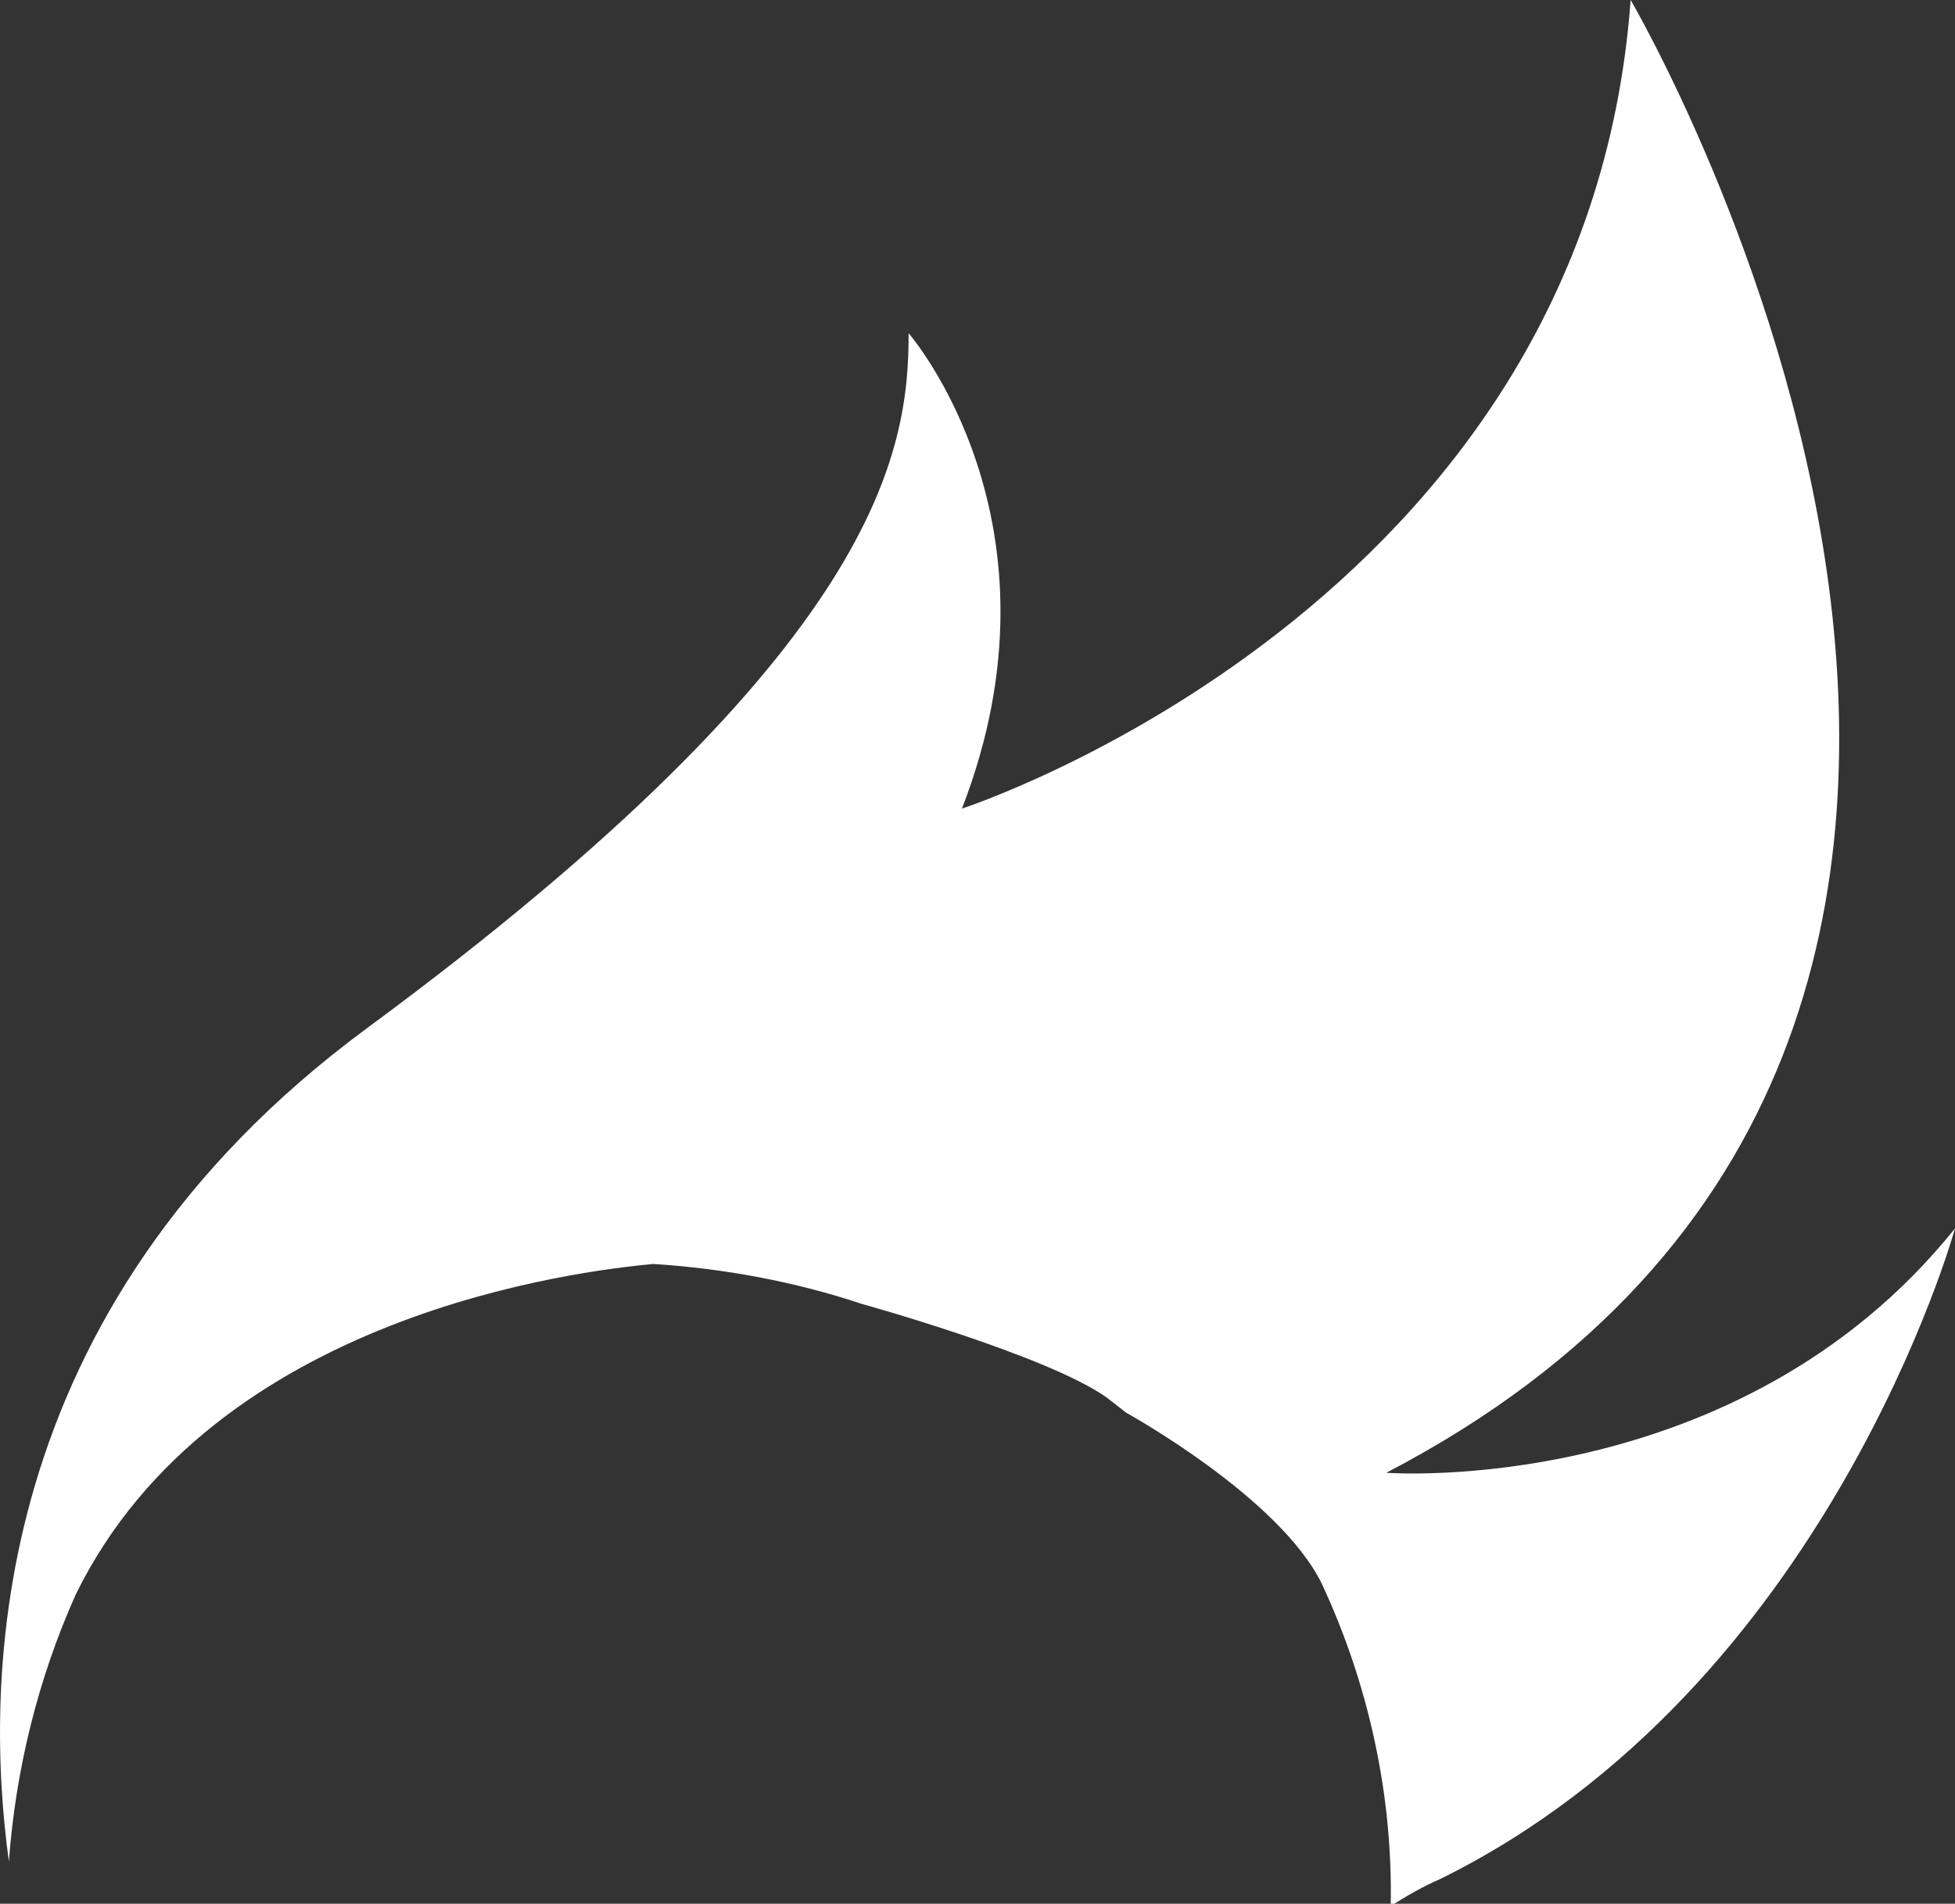 <?xml version="1.0" encoding="utf-8"?>
<!-- Generator: Adobe Illustrator 23.0.6, SVG Export Plug-In . SVG Version: 6.00 Build 0)  -->
<svg version="1.1" id="Layer_1" xmlns="http://www.w3.org/2000/svg" xmlns:xlink="http://www.w3.org/1999/xlink" x="0px" y="0px"
	 viewBox="0 0 88 85.7" style="enable-background:new 0 0 88 85.7;" xml:space="preserve">
<rect x="0" y="0" width="88" height="85.7" fill="#333333" stroke="none"/>
<style type="text/css">
	.st0{fill:#FFFFFF;}
</style>
<title>Asset 51</title>
<g>
	<g id="_Layer_">
		<path class="st0" d="M64.8,84.6C82.3,76,88,55.3,88,55.3c-9.8,12.2-25.6,11-25.6,11C100.6,46.4,73.4,0,73.4,0
			c-2,27.3-30.1,36.4-30.1,36.4c5-12.9-2.4-21.4-2.4-21.4c0,5.3-1.2,14.2-24.4,31.3C-0.7,59-0.7,75.8,0.4,83.8c0.3-4.1,1.3-8.2,3-12
			c6.2-12.7,22.8-14.6,26-14.9c3.2,0.2,6.4,0.8,9.4,1.8c0,0,8.3,2.3,11,4.2l0.9,0.7c0,0,6.9,3.8,8.8,7.7c2.1,4.5,3.2,9.5,3.1,14.5
			C63.4,85.3,64.1,84.9,64.8,84.6z"/>
	</g>
</g>
</svg>
